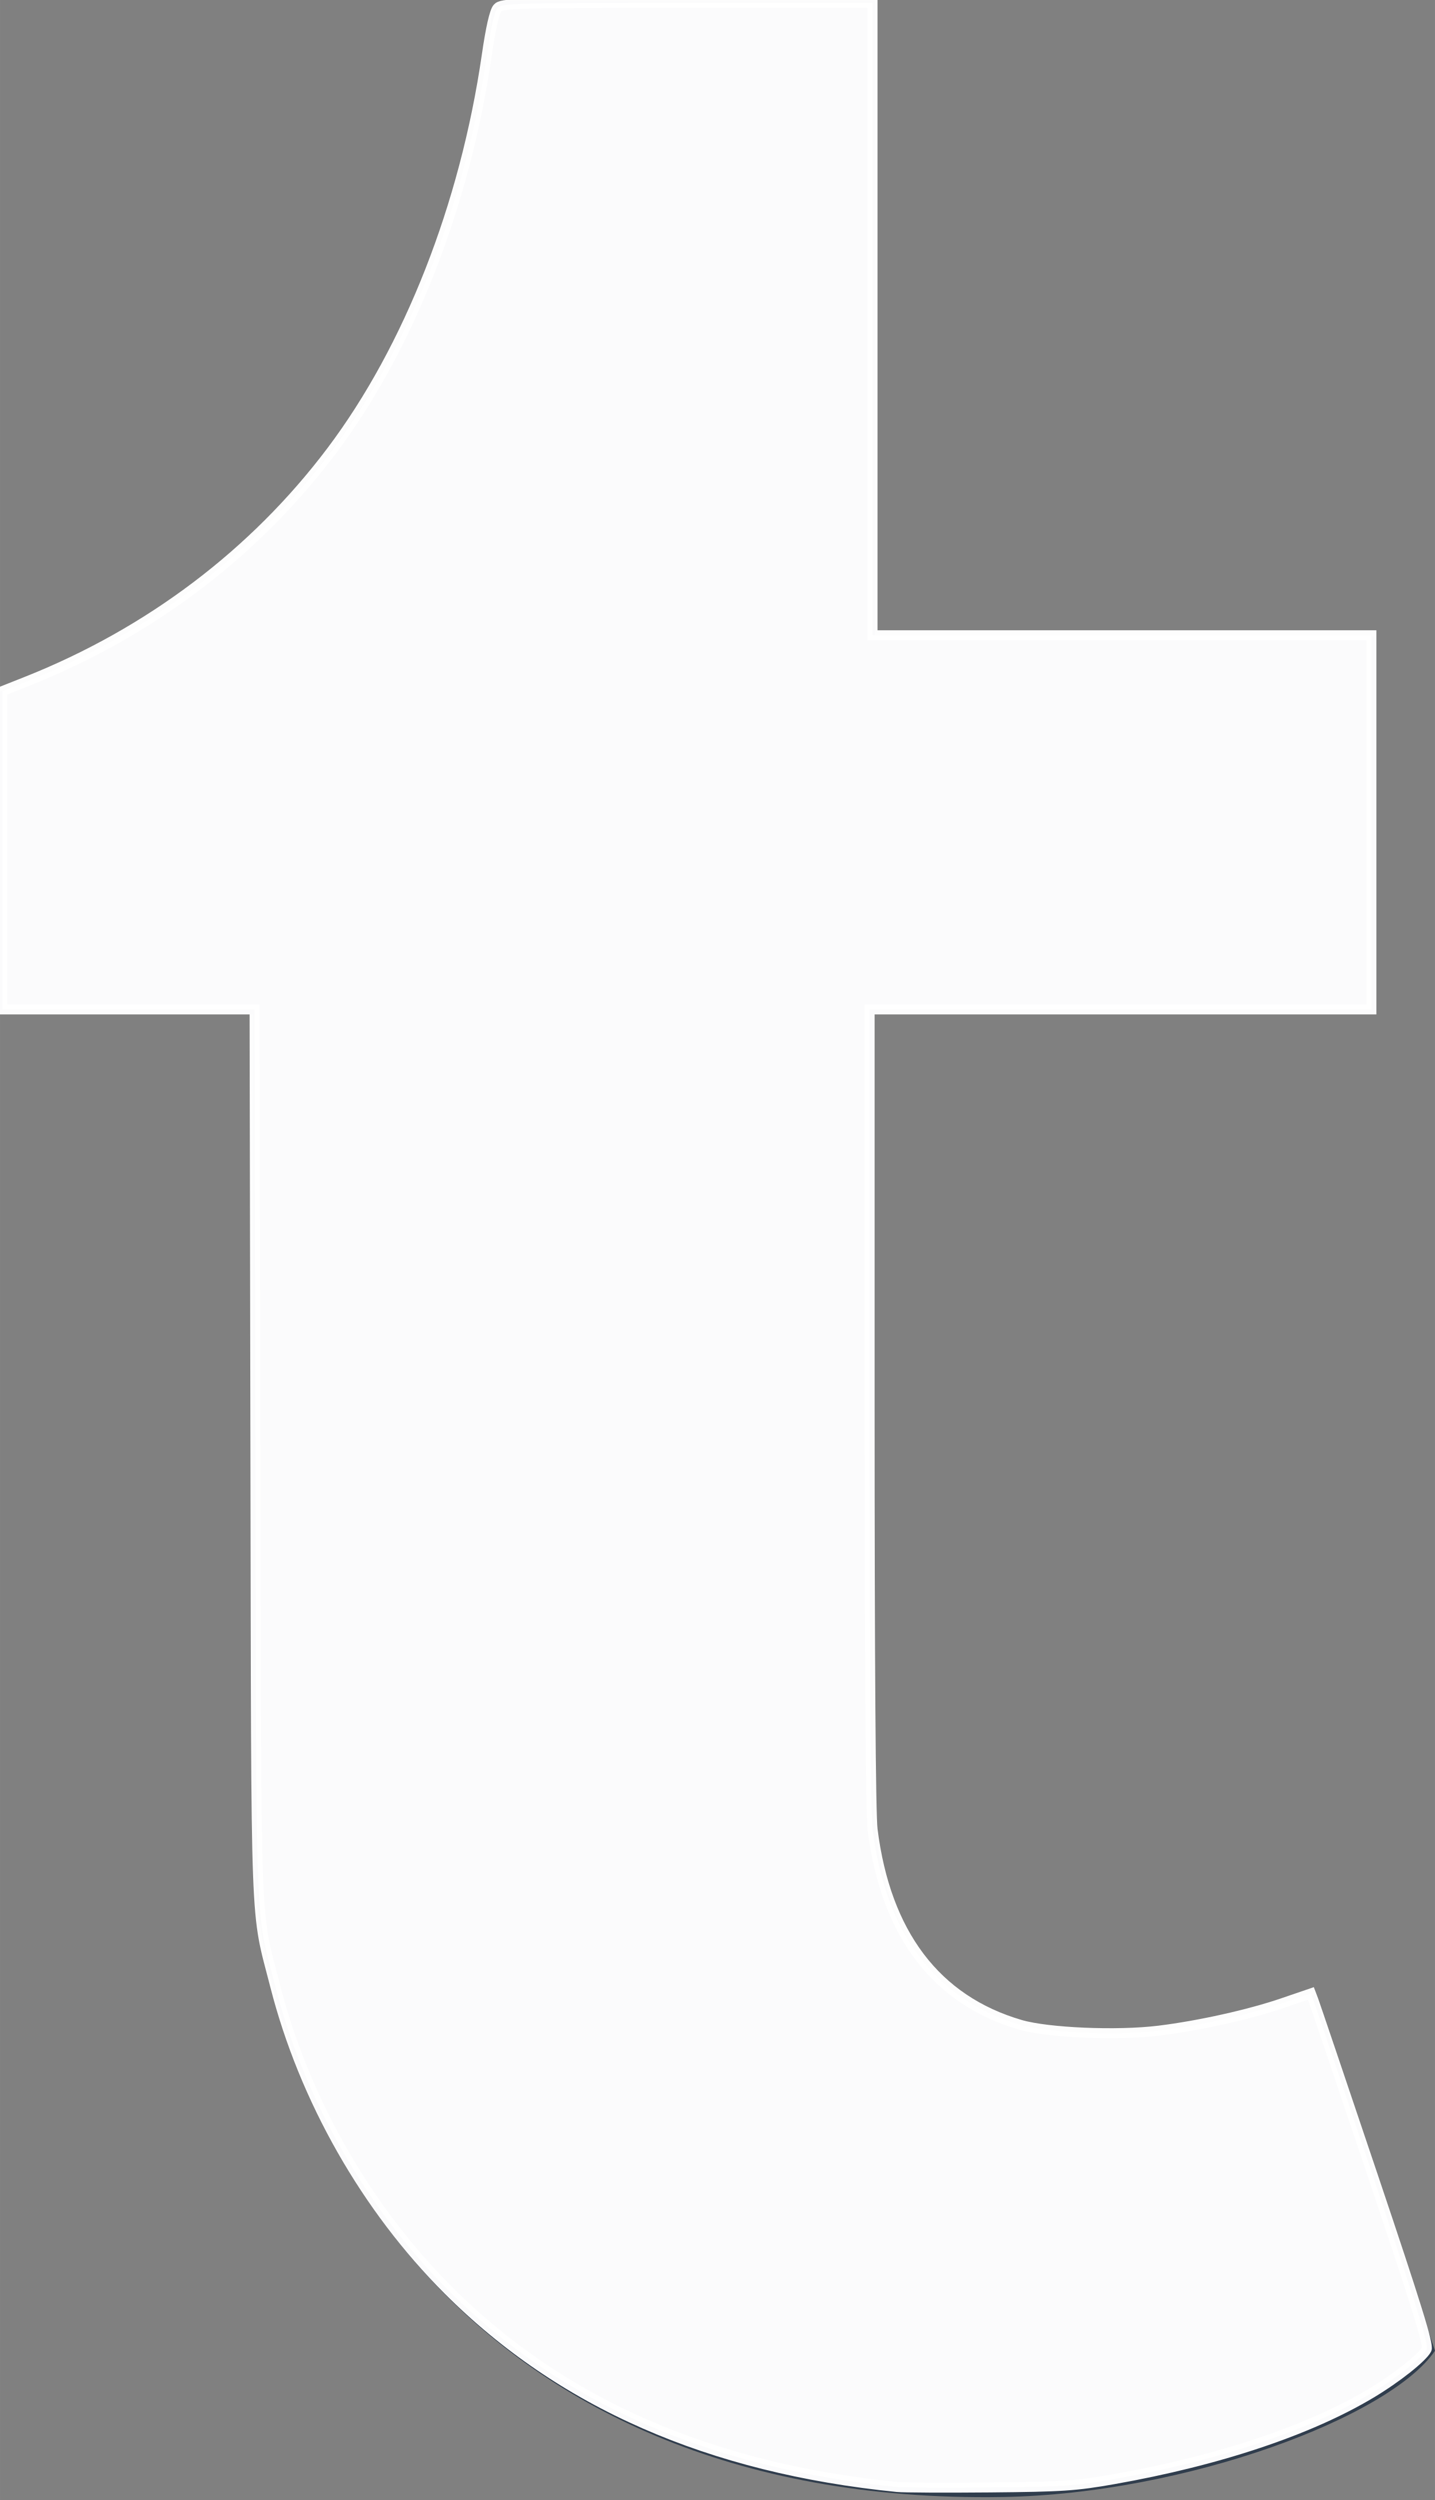 <?xml version="1.0" encoding="UTF-8" standalone="no"?>
<svg
   xmlns:dc="http://purl.org/dc/elements/1.1/"
   xmlns:cc="http://creativecommons.org/ns#"
   xmlns:rdf="http://www.w3.org/1999/02/22-rdf-syntax-ns#"
   xmlns:svg="http://www.w3.org/2000/svg"
   xmlns="http://www.w3.org/2000/svg"
   xmlns:sodipodi="http://sodipodi.sourceforge.net/DTD/sodipodi-0.dtd"
   xmlns:inkscape="http://www.inkscape.org/namespaces/inkscape"
   inkscape:version="1.0 (4035a4fb49, 2020-05-01)"
   sodipodi:docname="tumblr.svg"
   id="svg4"
   version="1.1"
   preserveAspectRatio="xMidYMid"
   viewBox="0 0 256 446"
   height="2500"
   width="1435">
  <rect x="0" y="0" width="256" height="446" fill="#808080" stroke="none"/>
  <defs
     id="defs8" />
  <sodipodi:namedview
     inkscape:current-layer="svg4"
     inkscape:window-maximized="1"
     inkscape:window-y="-8"
     inkscape:window-x="-8"
     inkscape:cy="901.16279"
     inkscape:cx="717.5"
     inkscape:zoom="0.344"
     showgrid="false"
     id="namedview6"
     inkscape:window-height="1027"
     inkscape:window-width="1920"
     inkscape:pageshadow="2"
     inkscape:pageopacity="0"
     guidetolerance="10"
     gridtolerance="10"
     objecttolerance="10"
     borderopacity="1"
     bordercolor="#666666"
     pagecolor="#ffffff" />
  <path
     id="path2"
     fill="#303D4D"
     d="M234.576 355.8c-8.28 3.95-24.125 7.387-35.953 7.7-35.64.959-42.56-25.04-42.872-43.921V180.922H245.2v-67.42h-89.113V.042H90.831c-1.071 0-2.946.937-3.192 3.325C83.823 38.093 67.554 99.041 0 123.39v57.533h45.08v145.553c0 49.812 36.757 120.602 133.792 118.95 32.717-.558 69.072-14.283 77.128-26.088L234.576 355.8" />
  <path
     transform="matrix(0.178,0,0,0.178,-0.002,0)"
     id="path835"
     d="m 899.186,2492.362 c -187.87,-18.796 -336.775,-84.078 -449.97,-197.273 -82.134,-82.134 -144.381,-191.502 -173.341,-304.563 -20.432,-79.765 -18.95,-40.015 -19.884,-533.404 l -0.843,-445.494 H 128.766 2.384 V 852.112 692.597 L 26.366,683.093 C 149.565,634.272 255.084,554.54 332.336,451.896 409.889,348.851 466.056,205.636 487.881,55.279 491.848,27.954 495.624,11.372 498.639,8.04 502.987,3.236 515.178,2.907 688.881,2.907 H 874.477 V 319.767 636.628 h 250 250 v 187.5 187.5 H 1123.023 871.57 v 399.059 c 0,254.323 1.077,407.651 2.97,422.748 13.102,104.489 63.525,171.078 148.24,195.764 27.621,8.049 97.045,10.957 138.797,5.815 40.085,-4.937 90.399,-16.129 123.705,-27.517 l 28.538,-9.757 2.459,6.468 c 1.352,3.557 28.104,82.598 59.449,175.646 44.178,131.146 56.342,170.388 54.109,174.56 -4.497,8.404 -29.926,28.557 -55.194,43.743 -62.108,37.328 -153.183,67.784 -258.243,86.358 -38.275,6.767 -51.393,7.642 -124.191,8.289 -44.767,0.398 -86.628,0.199 -93.023,-0.441 z"
     style="opacity:0.98;fill:#ffffff;stroke:#ffffff;stroke-width:10;stroke-opacity:1;stroke-miterlimit:4;stroke-dasharray:none" />
</svg>
